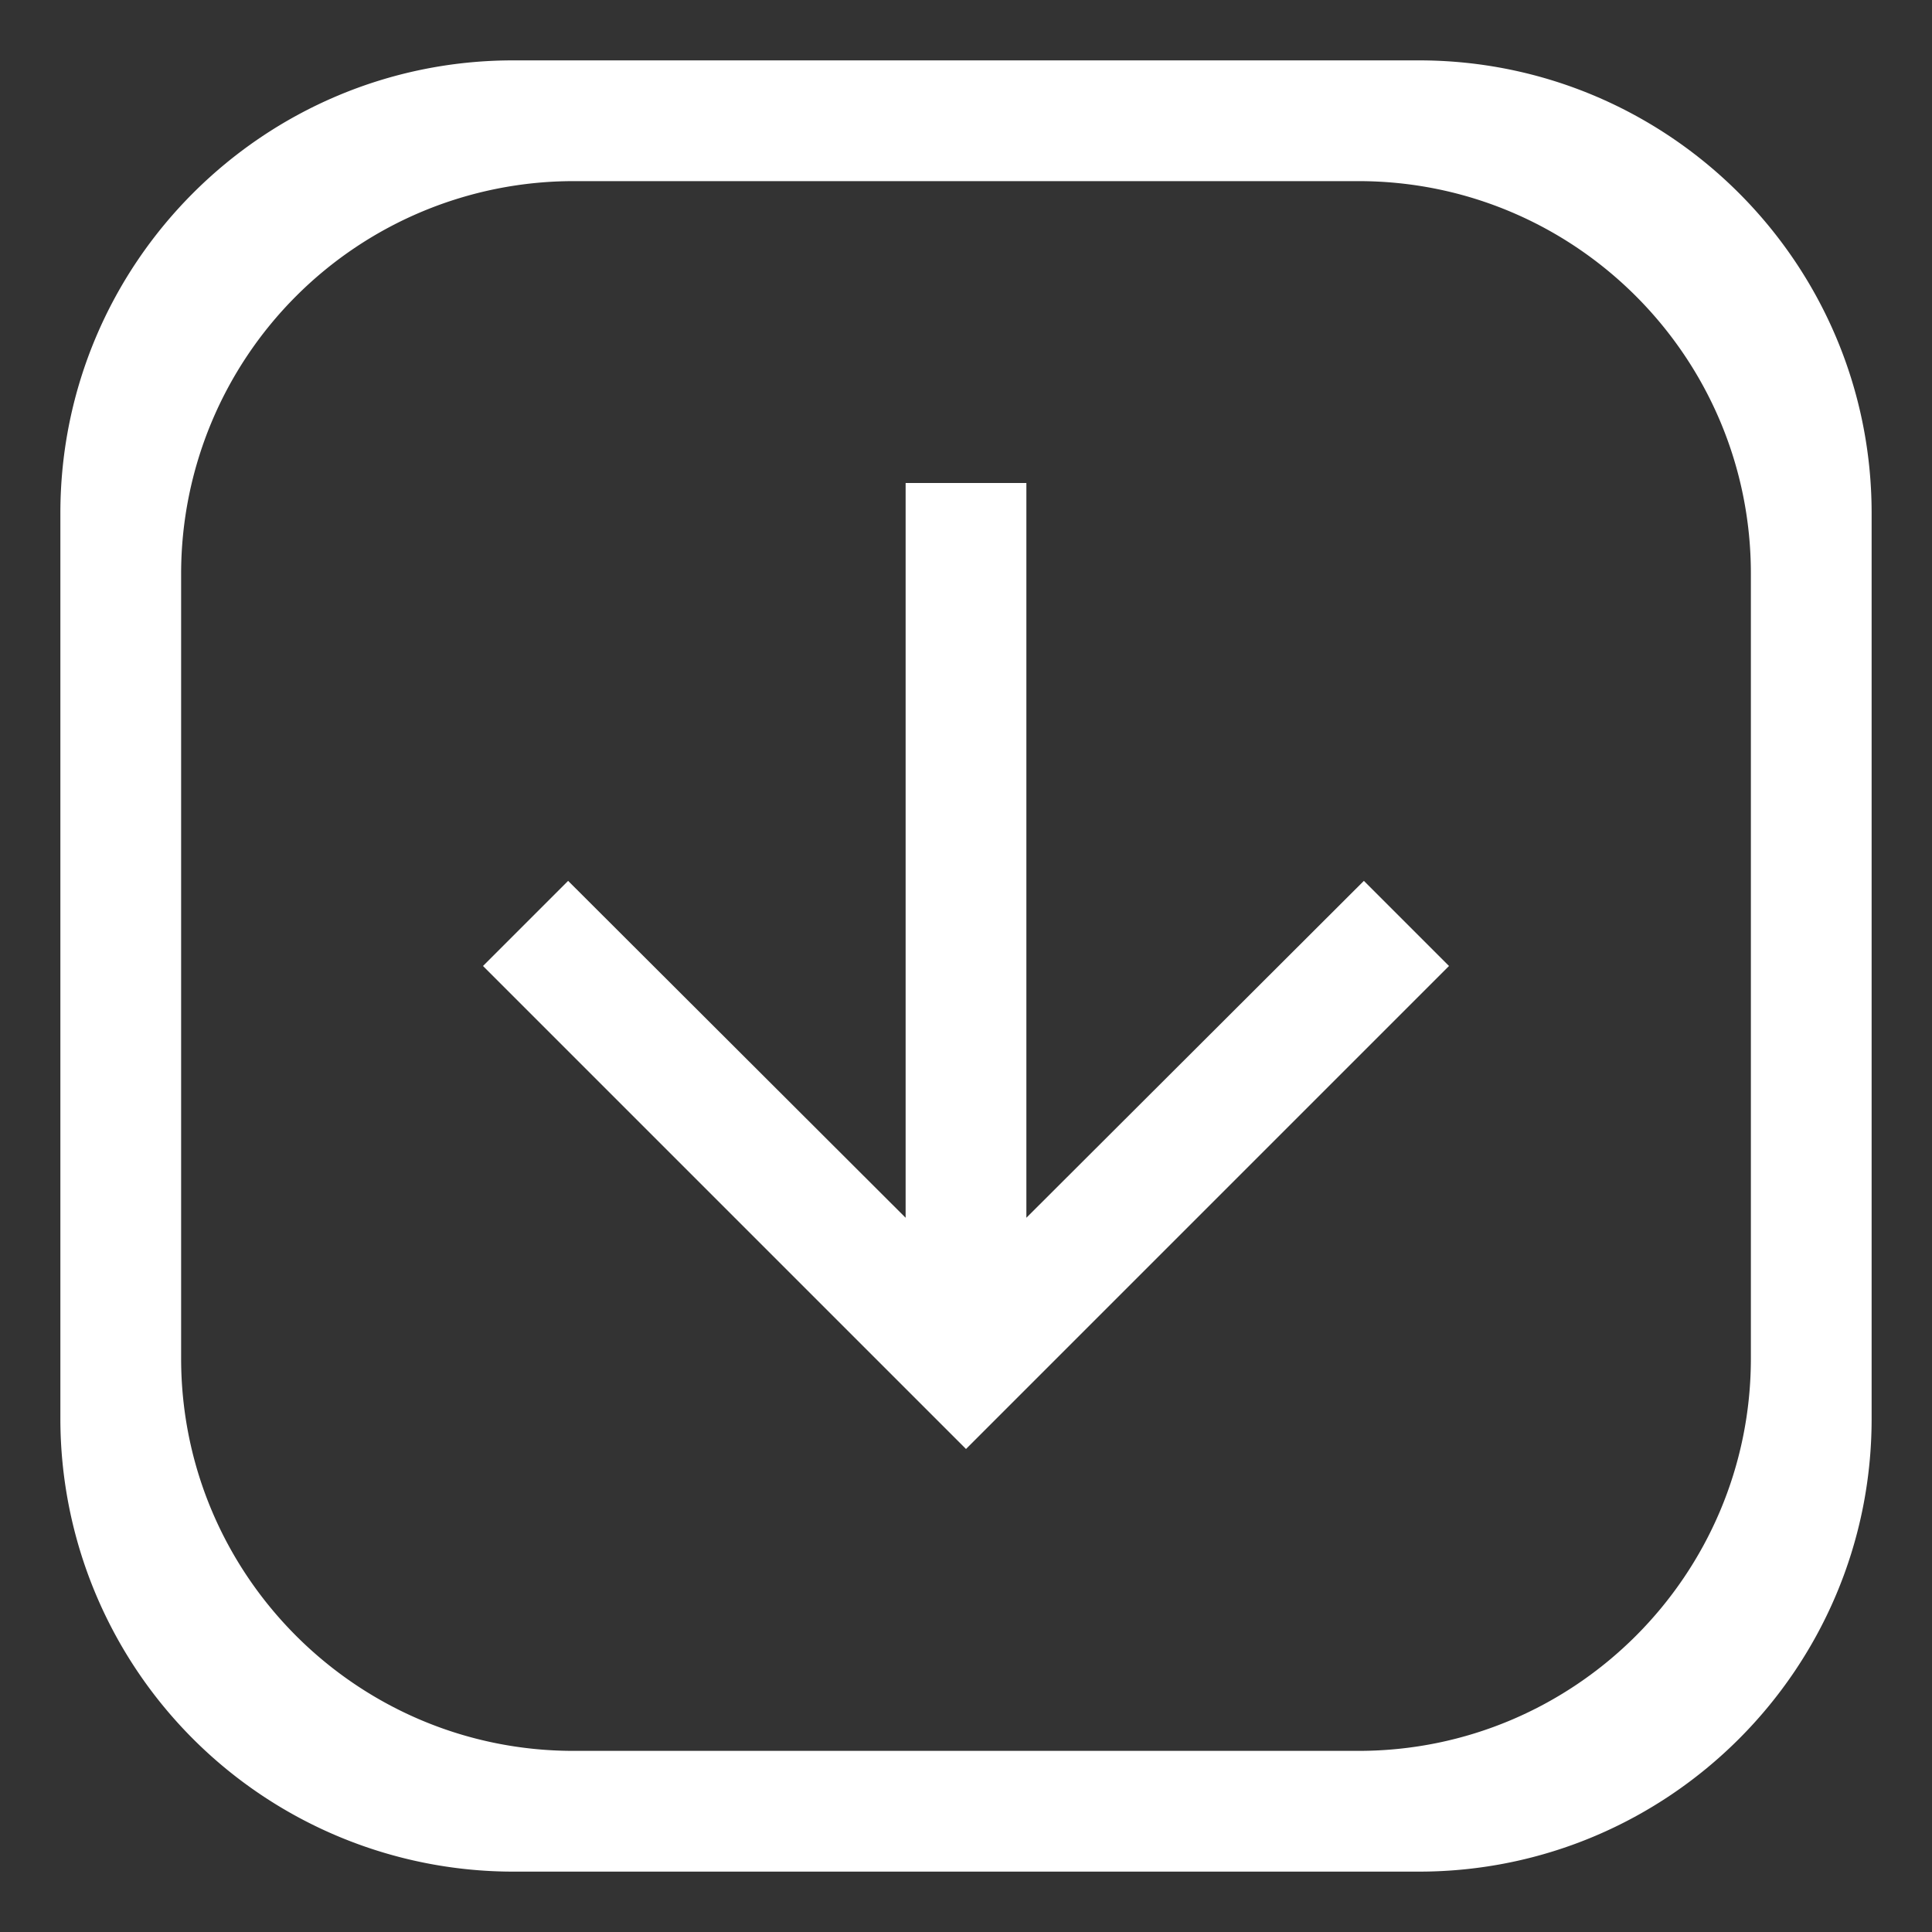 <svg viewBox="0 0 32 32" xmlns="http://www.w3.org/2000/svg" fill-rule="evenodd" clip-rule="evenodd" stroke-linejoin="round" stroke-miterlimit="1.414"><rect x="0" y="0" width="32" height="32" fill="#333333" stroke="none"/><path d="M23.5 1C27.639 1 31 4.361 31 8.5v15c0 4.139-3.361 7.5-7.5 7.5h-15A7.504 7.504 0 0 1 1 23.5v-15C1 4.361 4.361 1 8.5 1h15zm-1 2h-13A6.503 6.503 0 0 0 3 9.5v13C3 26.087 5.913 29 9.5 29h13c3.587 0 6.5-2.913 6.5-6.5v-13C29 5.913 26.088 3 22.5 3z" fill="#fff"/><path d="M8 16l1.41-1.41L15 20.17V8h2v12.17l5.59-5.58L24 16l-8 8-8-8z" fill="#fff" fill-rule="nonzero"/></svg>